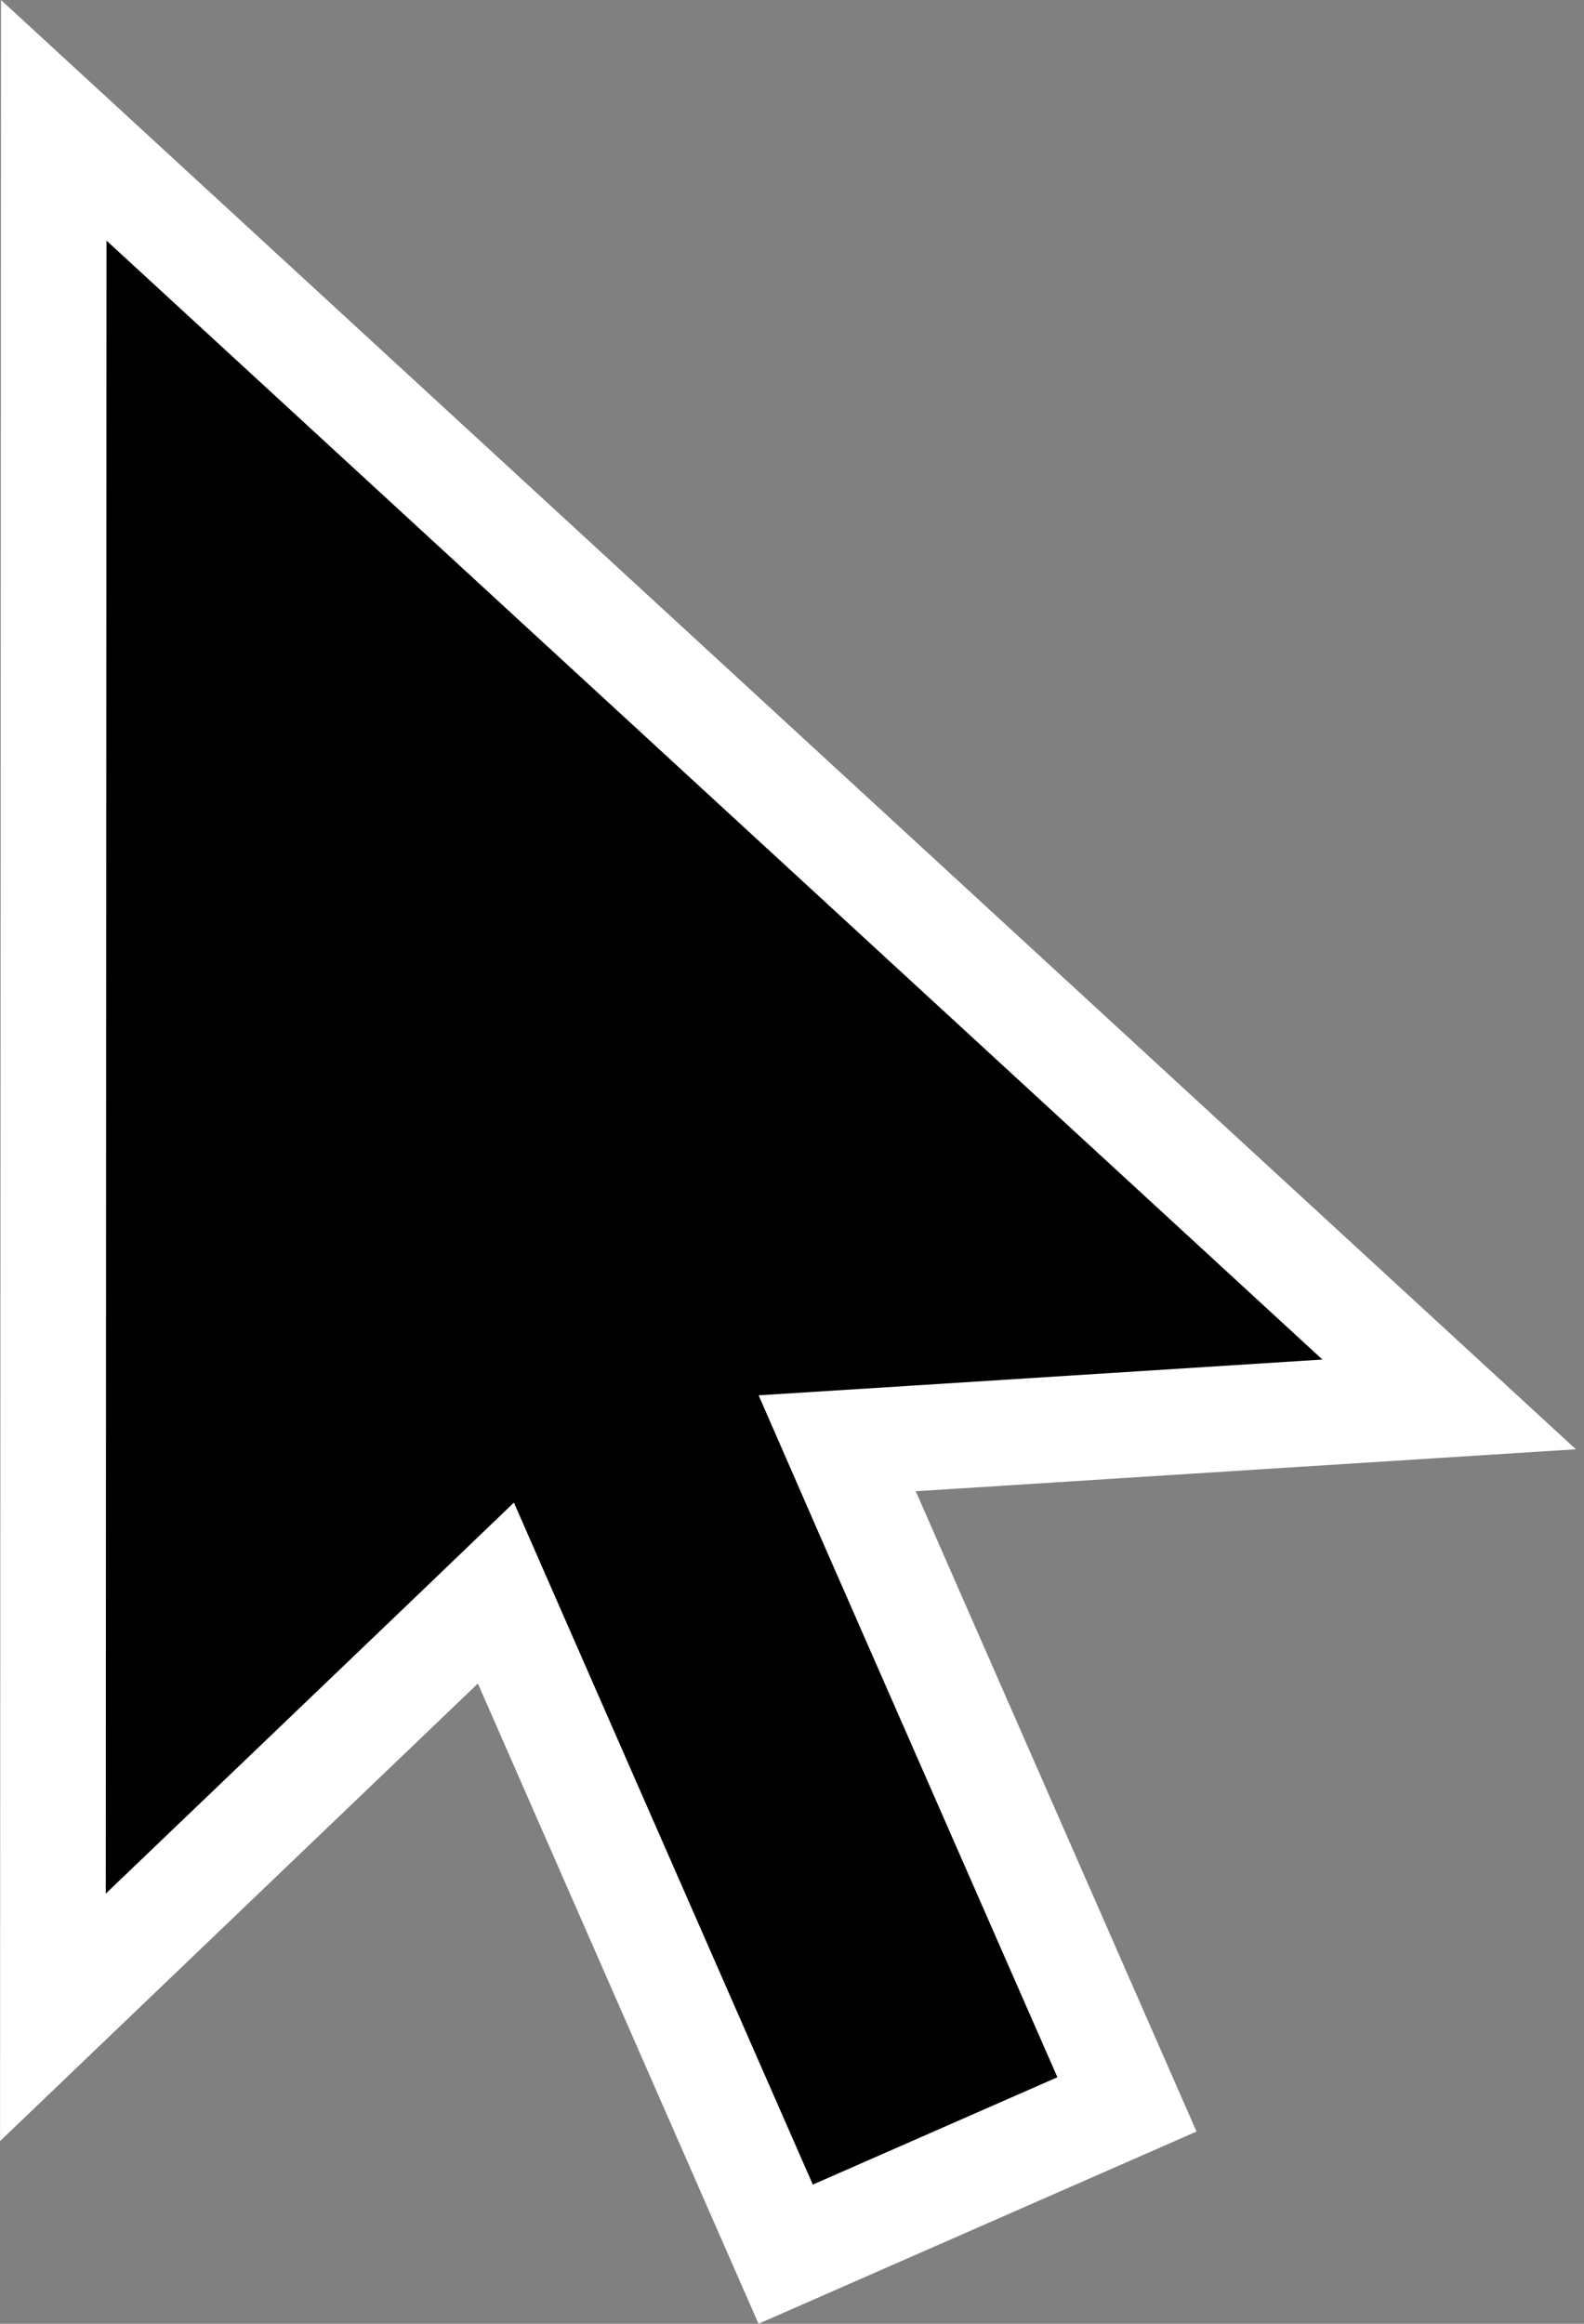<svg width="15" height="22" viewBox="0 0 15 22" fill="none" xmlns="http://www.w3.org/2000/svg">
<rect x="0" y="0" width="15" height="22" fill="#808080" stroke="none"/>
<path d="M0.501 19.099L0.509 1.139L13.723 13.296L8.641 13.619L7.928 13.664L8.214 14.319L10.672 19.923L7.44 21.341L4.983 15.737L4.696 15.082L4.18 15.577L0.501 19.099Z" fill="black" stroke="white"/>
</svg>
